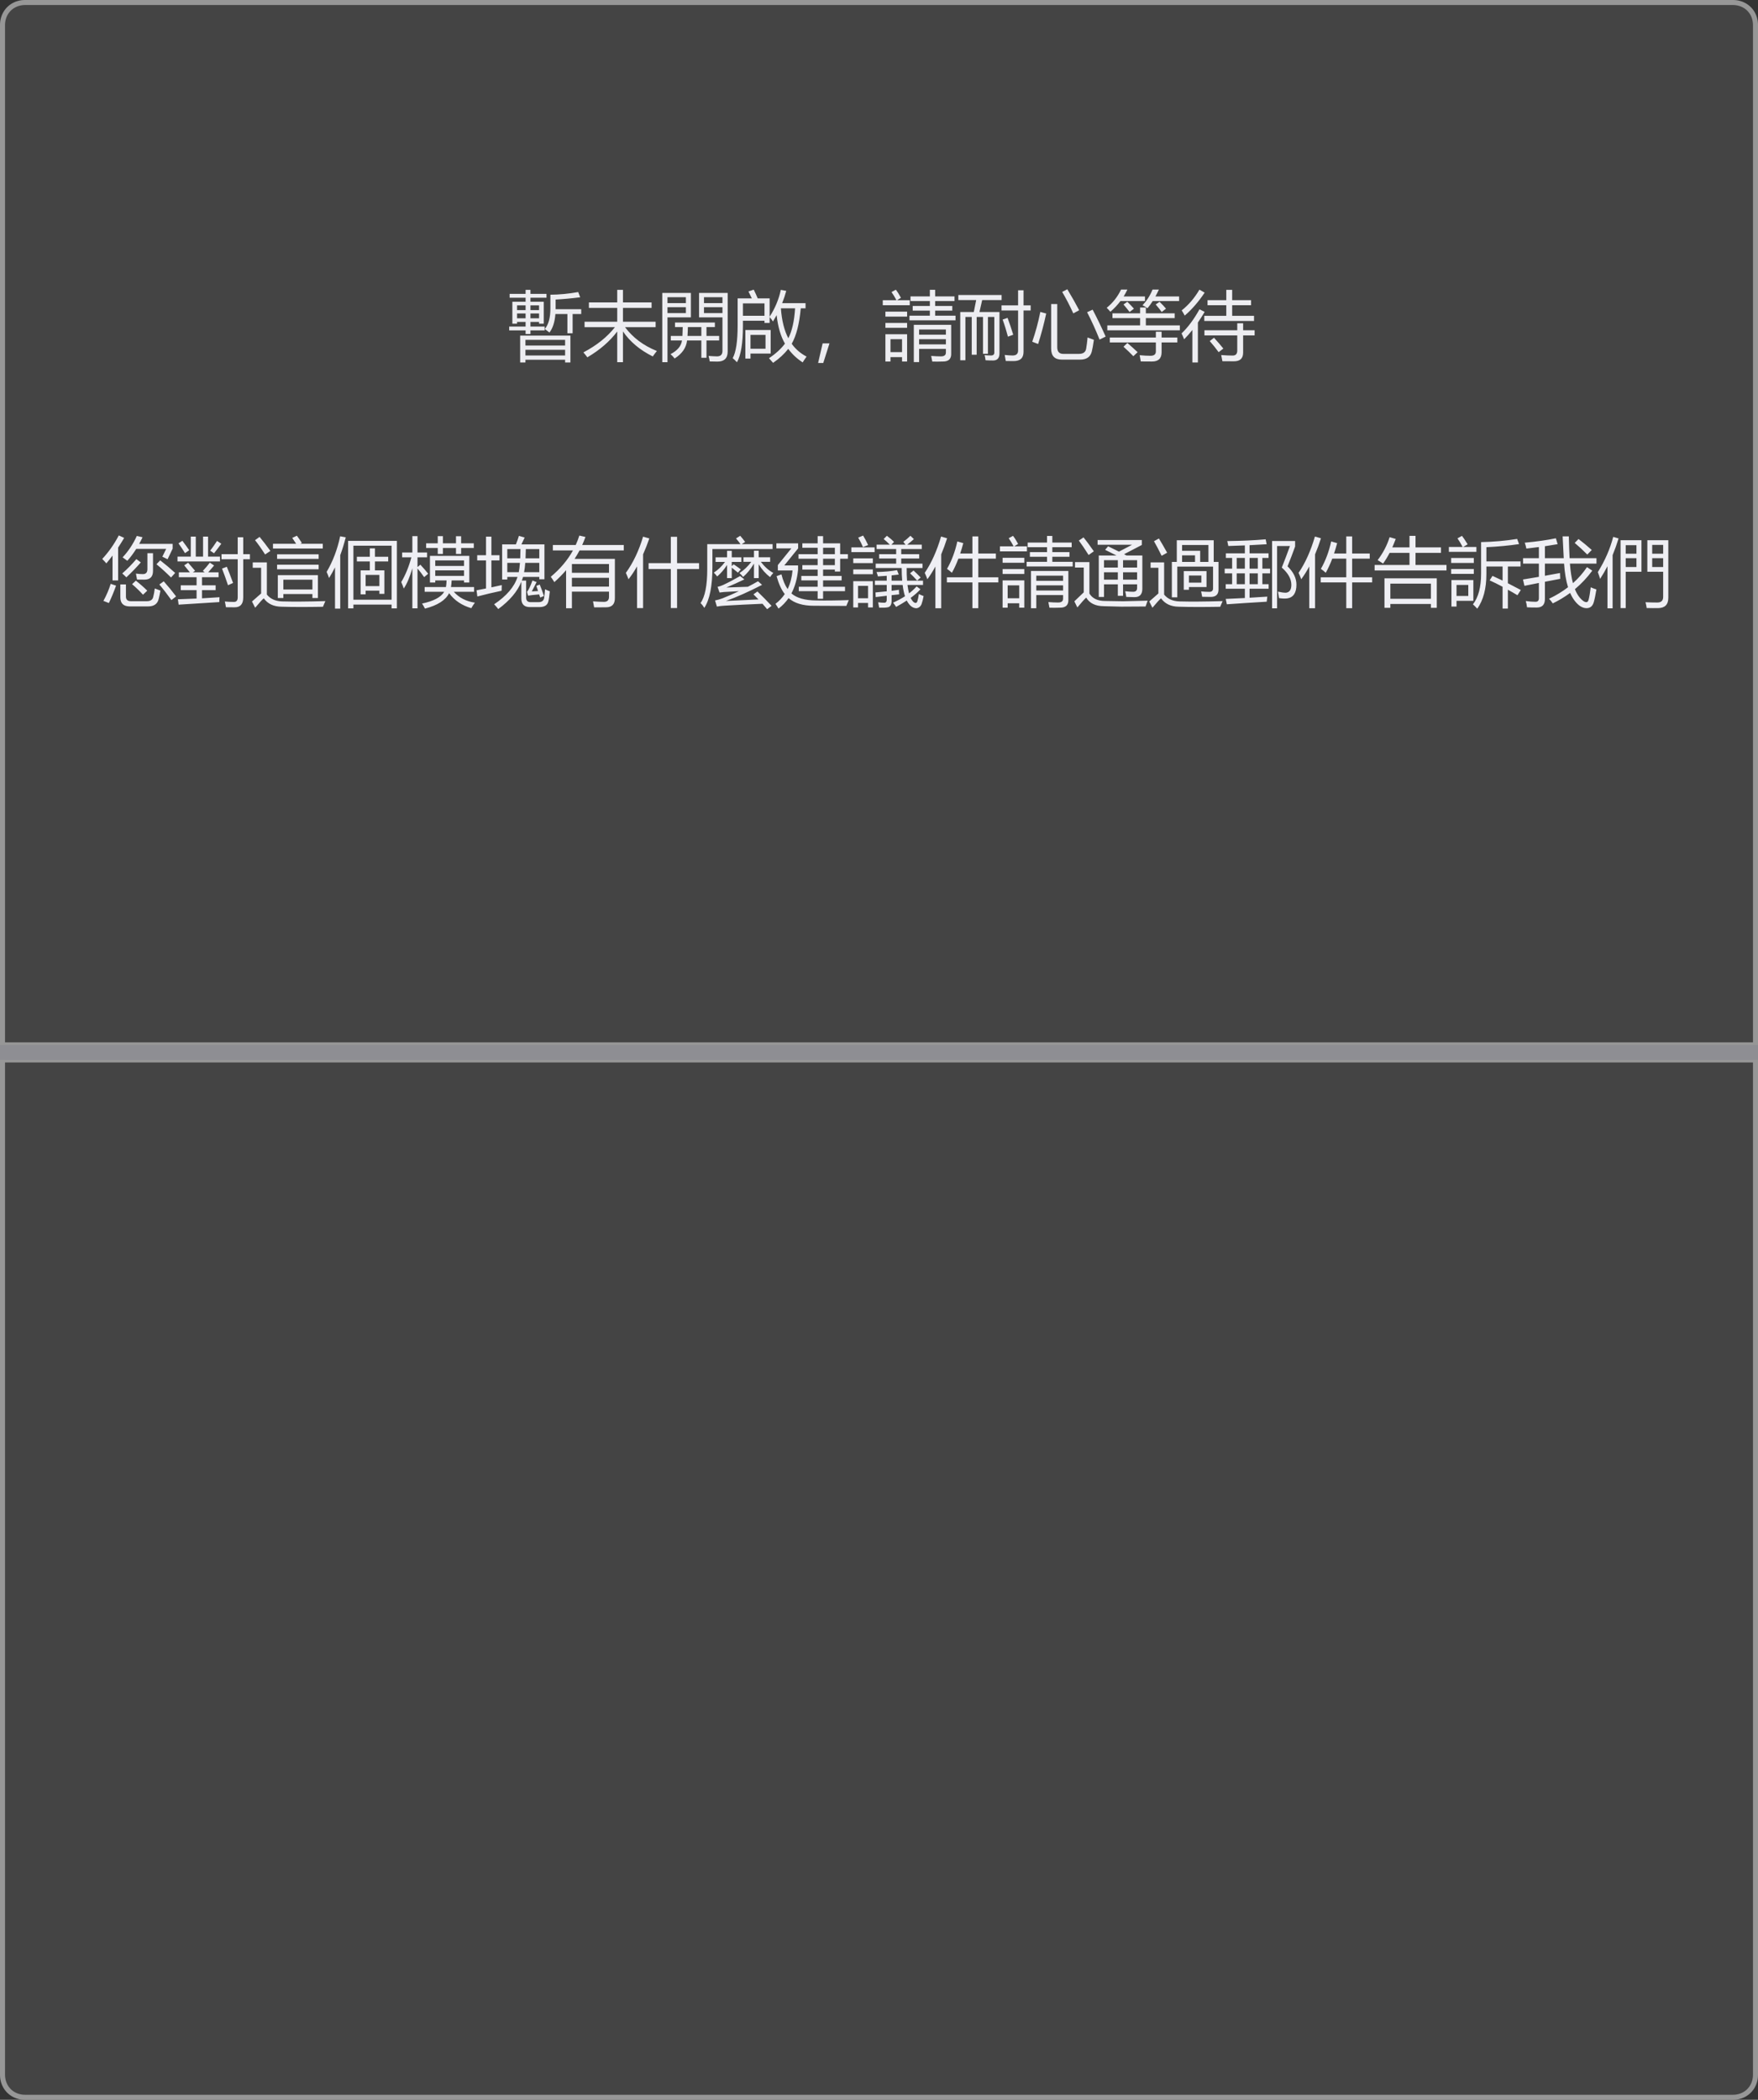 <?xml version="1.0" encoding="utf-8"?>
<svg width="350px" height="418px" viewBox="0 0 350 418" version="1.1" xmlns:xlink="http://www.w3.org/1999/xlink" xmlns="http://www.w3.org/2000/svg">
  <rect x="0" y="0" width="350" height="418" fill="#333333" stroke="none"/>
  <desc>Created with Lunacy</desc>
  <defs>
    <path d="M5 0L345 0Q345.128 0 345.255 0.006Q345.383 0.012 345.509 0.023Q345.635 0.035 345.759 0.052Q345.884 0.07 346.007 0.093Q346.13 0.116 346.251 0.145Q346.373 0.174 346.492 0.209Q346.611 0.243 346.728 0.283Q346.844 0.323 346.958 0.369Q347.072 0.415 347.184 0.466Q347.295 0.517 347.403 0.573Q347.511 0.629 347.616 0.691Q347.721 0.753 347.822 0.819Q347.924 0.886 348.022 0.957Q348.119 1.029 348.213 1.105Q348.307 1.181 348.396 1.262Q348.486 1.343 348.571 1.429Q348.657 1.514 348.738 1.604Q348.819 1.693 348.895 1.787Q348.971 1.881 349.043 1.978Q349.114 2.076 349.181 2.178Q349.247 2.279 349.309 2.384Q349.371 2.489 349.427 2.597Q349.483 2.705 349.534 2.816Q349.585 2.928 349.631 3.042Q349.677 3.156 349.717 3.272Q349.757 3.389 349.791 3.508Q349.826 3.627 349.855 3.749Q349.884 3.87 349.907 3.993Q349.93 4.116 349.948 4.241Q349.965 4.365 349.977 4.491Q349.988 4.618 349.994 4.745Q350 4.872 350 5L350 413Q350 413.128 349.994 413.255Q349.988 413.383 349.977 413.509Q349.965 413.635 349.948 413.759Q349.93 413.884 349.907 414.007Q349.884 414.13 349.855 414.252Q349.826 414.373 349.791 414.492Q349.757 414.611 349.717 414.728Q349.677 414.844 349.631 414.958Q349.585 415.073 349.534 415.184Q349.483 415.295 349.427 415.403Q349.371 415.511 349.309 415.616Q349.247 415.721 349.181 415.823Q349.114 415.924 349.043 416.022Q348.971 416.119 348.895 416.213Q348.819 416.307 348.738 416.396Q348.657 416.486 348.571 416.571Q348.486 416.657 348.396 416.738Q348.307 416.819 348.213 416.895Q348.119 416.971 348.022 417.043Q347.924 417.114 347.822 417.181Q347.721 417.248 347.616 417.309Q347.511 417.371 347.403 417.427Q347.295 417.483 347.184 417.534Q347.072 417.585 346.958 417.631Q346.844 417.677 346.728 417.717Q346.611 417.757 346.492 417.791Q346.373 417.826 346.251 417.855Q346.13 417.884 346.007 417.907Q345.884 417.93 345.759 417.948Q345.635 417.965 345.509 417.977Q345.383 417.988 345.255 417.994Q345.128 418 345 418L5 418Q4.872 418 4.745 417.994Q4.618 417.988 4.491 417.977Q4.365 417.965 4.241 417.948Q4.116 417.93 3.993 417.907Q3.87 417.884 3.749 417.855Q3.627 417.826 3.508 417.791Q3.389 417.757 3.272 417.717Q3.156 417.677 3.042 417.631Q2.928 417.585 2.816 417.534Q2.705 417.483 2.597 417.427Q2.489 417.371 2.384 417.309Q2.279 417.247 2.178 417.181Q2.076 417.114 1.978 417.043Q1.881 416.971 1.787 416.895Q1.693 416.819 1.604 416.738Q1.514 416.657 1.429 416.571Q1.343 416.486 1.262 416.396Q1.181 416.307 1.105 416.213Q1.029 416.119 0.957 416.022Q0.886 415.924 0.819 415.823Q0.753 415.721 0.691 415.616Q0.629 415.511 0.573 415.403Q0.517 415.295 0.466 415.184Q0.415 415.073 0.369 414.958Q0.323 414.844 0.283 414.728Q0.243 414.611 0.209 414.492Q0.174 414.373 0.145 414.252Q0.116 414.13 0.093 414.007Q0.07 413.884 0.052 413.759Q0.035 413.635 0.023 413.509Q0.012 413.383 0.006 413.255Q0 413.128 0 413L0 5Q0 4.872 0.006 4.745Q0.012 4.618 0.023 4.491Q0.035 4.365 0.052 4.241Q0.07 4.116 0.093 3.993Q0.116 3.87 0.145 3.749Q0.174 3.627 0.209 3.508Q0.243 3.389 0.283 3.272Q0.323 3.156 0.369 3.042Q0.415 2.928 0.466 2.816Q0.517 2.705 0.573 2.597Q0.629 2.489 0.691 2.384Q0.753 2.279 0.819 2.178Q0.886 2.076 0.957 1.978Q1.029 1.881 1.105 1.787Q1.181 1.693 1.262 1.604Q1.343 1.514 1.429 1.429Q1.514 1.343 1.604 1.262Q1.693 1.181 1.787 1.105Q1.881 1.029 1.978 0.957Q2.076 0.886 2.178 0.819Q2.279 0.753 2.384 0.691Q2.489 0.629 2.597 0.573Q2.705 0.517 2.816 0.466Q2.928 0.415 3.042 0.369Q3.156 0.323 3.272 0.283Q3.389 0.243 3.508 0.209Q3.627 0.174 3.749 0.145Q3.87 0.116 3.993 0.093Q4.116 0.07 4.241 0.052Q4.365 0.035 4.491 0.023Q4.618 0.012 4.745 0.006Q4.872 0 5 0Z" transform="matrix(-1 0 0 1 350 0)" id="path_1" />
    <clipPath id="clip_1">
      <use xlink:href="#path_1" />
    </clipPath>
  </defs>
  <g id="Group">
    <g id="Group">
      <g id="暫未開啟，請耐心等待" fill="#EFEFF4" transform="translate(101.068 55)">
        <path d="M113.785 6.757Q112.818 4.897 111.426 2.582L110.401 3.11Q111.587 5.116 112.613 7.387Q113.096 7.109 113.785 6.757ZM122.123 2.641L123.383 2.641Q123.046 3.359 122.636 4.018L126.884 4.018L126.884 4.926L122.006 4.926Q121.142 6.083 119.999 7.065Q119.706 6.713 119.267 6.274Q121.098 4.794 122.123 2.641ZM128.393 2.641L129.652 2.641Q129.323 3.366 128.964 4.018L133.681 4.018L133.681 4.926L128.429 4.926Q127.931 5.71 127.382 6.362Q126.767 5.922 126.4 5.776Q127.675 4.399 128.393 2.641ZM48.614 4.399L45.787 4.399L45.787 9.789Q45.787 14.506 44.806 16.293Q45.201 16.63 45.655 17.113Q46.842 15.019 46.842 9.877L46.842 8.852L51.134 8.852L51.134 9.291L52.159 9.291L52.159 8.119Q52.584 8.603 52.818 8.998Q53.199 8.368 53.551 7.739Q53.931 11.196 55.206 13.408Q54.019 14.989 52.027 16.308Q52.481 16.806 52.848 17.231Q54.679 15.971 55.865 14.447Q57.022 16.029 58.736 17.143Q59.044 16.63 59.513 15.986Q57.711 15.048 56.554 13.437Q57.945 10.976 58.355 6.376L59.307 6.376L59.307 5.351L54.649 5.351Q55.133 4.15 55.47 2.905L54.386 2.699Q53.785 5.527 52.159 8.046L52.159 4.399L49.786 4.399Q49.434 3.549 48.995 2.656L47.94 3.022Q48.292 3.71 48.614 4.399ZM137.727 2.656Q136.262 5.16 134.197 6.786Q134.534 7.314 134.798 7.826Q136.907 6.025 138.767 3.256L137.727 2.656ZM74.681 5.761L80.057 5.761L80.057 4.765L77.523 4.765L78.299 4.281Q77.786 3.315 77.288 2.67L76.424 3.139Q76.907 3.827 77.405 4.765L74.681 4.765L74.681 5.761ZM84.056 7.841L79.998 7.841L79.998 8.764L89.168 8.764L89.168 7.841L85.111 7.841L85.111 6.83L88.524 6.83L88.524 5.907L85.111 5.907L85.111 4.926L88.963 4.926L88.963 4.003L85.111 4.003L85.111 2.685L84.056 2.685L84.056 4.003L80.203 4.003L80.203 4.926L84.056 4.926L84.056 5.907L80.643 5.907L80.643 6.83L84.056 6.83L84.056 7.841ZM3.574 10.771L3.574 11.489L4.541 11.489L4.541 10.771L7.368 10.771L7.368 10.009L4.541 10.009L4.541 9.086L6.255 9.086L6.255 9.438L7.192 9.438L7.192 5.073L4.541 5.073L4.541 4.267L7.734 4.267L7.734 3.505L4.541 3.505L4.541 2.699L3.574 2.699L3.574 3.505L0.396 3.505L0.396 4.267L3.574 4.267L3.574 5.073L0.938 5.073L0.938 9.438L1.875 9.438L1.875 9.086L3.574 9.086L3.574 10.009L0.308 10.009L0.308 10.771L3.574 10.771ZM28.89 15.956Q29.3 15.37 29.711 14.872Q25.726 13.276 23.368 10.126L29.462 10.126L29.462 9.042L22.958 9.042L22.958 6.288L28.656 6.288L28.656 5.204L22.958 5.204L22.958 2.699L21.815 2.699L21.815 5.204L16.175 5.204L16.175 6.288L21.815 6.288L21.815 9.042L15.311 9.042L15.311 10.126L21.361 10.126Q19.054 13.063 15.077 15.151Q15.589 15.737 15.868 16.132Q19.588 13.942 21.815 10.991L21.815 17.099L22.958 17.099L22.958 10.976Q25.03 14.03 28.89 15.956ZM143.074 7.87L138.694 7.87L138.694 8.896L148.596 8.896L148.596 7.87L144.246 7.87L144.246 5.761L148.01 5.761L148.01 4.75L144.246 4.75L144.246 2.699L143.074 2.699L143.074 4.75L139.339 4.75L139.339 5.761L143.074 5.761L143.074 7.87ZM98.327 5.79L101.623 5.79L101.623 2.787L102.707 2.787L102.707 5.79L104.128 5.79L104.128 6.801L102.707 6.801L102.707 15.048Q102.707 16.879 100.744 16.879Q100.217 16.879 99.177 16.864Q99.103 16.352 98.957 15.663Q99.982 15.766 100.524 15.766Q101.623 15.766 101.623 14.784L101.623 6.801L98.327 6.801L98.327 5.79ZM14.048 3.139Q11.162 3.652 8.511 3.666L8.511 6.376Q8.511 9.174 7.397 10.492Q7.969 10.903 8.32 11.196Q9.316 9.921 9.507 7.519L11.895 7.519L11.895 11.342L12.935 11.342L12.935 7.519L14.648 7.519L14.648 6.552L9.551 6.552L9.551 4.633Q11.938 4.501 14.443 4.179L14.048 3.139ZM30.784 3.315L36.482 3.315L36.482 8.178L31.823 8.178L31.823 17.099L30.784 17.099L30.784 3.315ZM38.108 3.315L43.806 3.315L43.806 14.975Q43.806 16.982 41.77 16.982Q41.36 16.982 40.232 16.952Q40.144 16.396 39.997 15.854Q40.935 15.927 41.682 15.942Q42.766 15.942 42.766 14.858L42.766 8.178L38.108 8.178L38.108 3.315ZM96.891 8.09L95.617 8.09L95.617 15.429L94.636 15.429L94.636 8.09L93.376 8.09L93.376 15.619L92.394 15.619L92.394 8.09L91.135 8.09L91.135 16.718L90.109 16.718L90.109 7.109L92.805 7.109L93.281 4.736L89.728 4.736L89.728 3.725L98.342 3.725L98.342 4.736L94.474 4.736L93.932 7.109L97.917 7.109L97.917 15.341Q97.917 16.762 96.642 16.762Q95.925 16.762 95.148 16.718Q95.075 16.147 94.958 15.693Q95.588 15.766 96.232 15.766Q96.891 15.766 96.891 15.18L96.891 8.09ZM35.486 4.164L31.823 4.164L31.823 5.336L35.486 5.336L35.486 4.164ZM39.089 4.164L39.089 5.336L42.766 5.336L42.766 4.164L39.089 4.164ZM123.822 7.109Q123.266 6.376 122.607 5.614L123.368 5.073Q124.071 5.746 124.687 6.449L123.822 7.109ZM130.209 7.109Q129.931 6.669 129.023 5.614L129.784 5.073Q130.575 5.834 131.073 6.449L130.209 7.109ZM46.842 5.395L51.134 5.395L51.134 7.856L46.842 7.856L46.842 5.395ZM109.419 5.527L108.204 5.527L108.204 14.389Q108.204 16.586 110.313 16.586L113.99 16.586Q115.909 16.586 116.304 14.946Q116.495 14.184 116.714 12.646Q116.07 12.426 115.455 12.177Q115.337 13.466 115.176 14.389Q115.015 15.444 113.755 15.444L110.606 15.444Q109.419 15.444 109.419 14.111L109.419 5.527ZM3.574 6.728L1.875 6.728L1.875 5.79L3.574 5.79L3.574 6.728ZM4.541 5.79L6.255 5.79L6.255 6.728L4.541 6.728L4.541 5.79ZM35.486 7.328L35.486 6.156L31.823 6.156L31.823 7.328L35.486 7.328ZM39.089 7.328L42.766 7.328L42.766 6.156L39.089 6.156L39.089 7.328ZM119.384 9.775L125.917 9.775L125.917 8.324L120.409 8.324L120.409 7.372L125.917 7.372L125.917 6.215L127.06 6.215L127.06 7.372L132.802 7.372L132.802 8.324L127.06 8.324L127.06 9.775L133.827 9.775L133.827 10.756L119.384 10.756L119.384 9.775ZM54.4 6.376L57.227 6.376Q56.993 10.155 55.88 12.338Q54.664 10.024 54.4 6.376ZM137.742 6.567Q136.072 9.57 134.168 11.371Q134.461 11.972 134.68 12.543Q135.508 11.716 136.321 10.69L136.321 17.157L137.42 17.157L137.42 9.203Q138.093 8.222 138.767 7.094L137.742 6.567ZM119.058 12.001Q117.71 8.998 116.465 6.64L115.367 7.153Q116.714 9.76 117.842 12.602L119.058 12.001ZM75.208 8.031L79.529 8.031L79.529 7.035L75.208 7.035L75.208 8.031ZM107.222 7.416L106.05 7.094Q105.406 10.273 104.439 13.027L105.611 13.481Q106.548 10.536 107.222 7.416ZM3.574 8.368L1.875 8.368L1.875 7.402L3.574 7.402L3.574 8.368ZM6.255 8.368L4.541 8.368L4.541 7.402L6.255 7.402L6.255 8.368ZM99.528 8.281Q100.158 9.98 100.656 11.635L99.601 12.016Q99.147 10.273 98.547 8.617L99.528 8.281ZM32.483 11.869L34.797 11.869Q34.841 11.137 34.856 10.112L33.318 10.112L33.318 9.203L41.257 9.203L41.257 10.112L39.587 10.112L39.587 11.869L42.107 11.869L42.107 12.778L39.587 12.778L39.587 16.22L38.562 16.22L38.562 12.778L35.72 12.778Q35.486 14.931 33.244 16.366Q32.878 15.883 32.424 15.502Q34.489 14.433 34.709 12.778L32.483 12.778L32.483 11.869ZM75.208 10.258L79.529 10.258L79.529 9.291L75.208 9.291L75.208 10.258ZM145.257 10.742L138.723 10.742L138.723 11.767L145.257 11.767L145.257 14.784Q145.257 15.78 144.348 15.78Q143.338 15.78 142.063 15.678Q142.21 16.381 142.298 16.908Q143.748 16.923 144.597 16.923Q146.428 16.923 146.428 15.195L146.428 11.767L148.714 11.767L148.714 10.742L146.428 10.742L146.428 9.35L145.257 9.35L145.257 10.742ZM80.862 17.084L81.917 17.084L81.917 14.462L87.249 14.462L87.249 15.18Q87.249 15.469 87.109 15.649Q86.872 15.951 86.239 15.942Q85.418 15.942 84.32 15.854Q84.466 16.513 84.539 16.982Q85.858 16.996 86.619 16.967Q87.54 16.982 87.958 16.532Q88.346 16.114 88.304 15.297L88.304 9.657L80.862 9.657L80.862 17.084ZM35.808 11.869L38.562 11.869L38.562 10.112L35.881 10.112Q35.867 10.991 35.808 11.869ZM81.917 10.595L87.249 10.595L87.249 11.62L81.917 11.62L81.917 10.595ZM52.364 10.697L47.325 10.697L47.325 16.381L48.35 16.381L48.35 15.385L52.364 15.385L52.364 10.697ZM119.882 12.192L129.052 12.192L129.052 11.034L130.194 11.034L130.194 12.192L133.329 12.192L133.329 13.173L130.194 13.173L130.194 15.121Q130.194 16.967 128.29 16.967Q127.177 16.967 126.049 16.952Q125.976 16.425 125.829 15.707Q127.001 15.825 127.982 15.825Q129.052 15.825 129.052 14.96L129.052 13.173L119.882 13.173L119.882 12.192ZM75.208 11.533L75.208 16.967L76.219 16.967L76.219 16.088L78.519 16.088L78.519 16.967L79.529 16.967L79.529 11.533L75.208 11.533ZM51.339 11.664L51.339 14.418L48.35 14.418L48.35 11.664L51.339 11.664ZM12.495 11.811L2.49 11.811L2.49 17.157L3.545 17.157L3.545 16.616L11.44 16.616L11.44 17.157L12.495 17.157L12.495 11.811ZM140.628 12.236L139.778 12.895Q140.73 13.979 141.551 15.107L142.488 14.389Q141.682 13.378 140.628 12.236ZM76.219 12.529L78.519 12.529L78.519 15.092L76.219 15.092L76.219 12.529ZM87.249 13.554L81.917 13.554L81.917 12.529L87.249 12.529L87.249 13.554ZM3.545 12.66L11.44 12.66L11.44 13.788L3.545 13.788L3.545 12.66ZM122.607 14.023L123.383 13.276Q124.379 14.125 125.419 15.107L124.569 15.912Q123.778 15.077 122.607 14.023ZM64.072 13.356L62.834 17.26L61.809 17.26L62.709 13.356L64.072 13.356ZM11.44 15.766L3.545 15.766L3.545 14.638L11.44 14.638L11.44 15.766Z" />
      </g>
      <g id="矩形">
        <use stroke="none" fill="#D8D8D8" fill-opacity="0.102" xlink:href="#path_1" />
        <g clip-path="url(#clip_1)">
          <use xlink:href="#path_1" fill="none" stroke="#979797" stroke-width="2" />
        </g>
      </g>
      <g id="您對這個模塊有什麼建議件請通過郵件告訴我們" fill="#EFEFF4" transform="translate(20.193 104)">
        <path d="M3.457 2.582L4.526 3.08Q3.933 4.084 3.325 5.007L3.325 11.547L2.212 11.547L2.212 6.596Q1.604 7.409 0.981 8.149Q0.63 7.739 0.161 7.27Q2.095 5.19 3.457 2.582ZM92.511 17.084L93.669 17.084L93.669 13.774L101.052 13.774L101.052 14.814Q101.052 15.81 100.041 15.81Q99.221 15.81 97.873 15.707Q98.019 16.41 98.093 16.908Q99.675 16.908 100.451 16.894Q102.223 16.894 102.223 15.077L102.223 7.255L94.196 7.255Q94.738 6.435 95.192 5.571L103.996 5.571L103.996 4.487L95.719 4.487Q96.071 3.703 96.364 2.89L95.148 2.612Q94.848 3.571 94.43 4.487L89.875 4.487L89.875 5.571L93.881 5.571Q92.292 8.449 89.465 10.815Q89.86 11.371 90.168 11.884Q91.45 10.742 92.511 9.504L92.511 17.084ZM151.647 2.612L150.665 3.022Q151.237 3.989 151.618 4.911L152.643 4.501Q152.16 3.476 151.647 2.612ZM38.767 4.252L34.153 4.252L34.153 5.19L44.07 5.19L44.07 4.252L39.572 4.252L39.909 4.091Q39.353 3.227 38.913 2.641L37.99 3.08Q38.371 3.622 38.767 4.252ZM127.177 2.656L126.342 3.183Q126.928 3.871 127.235 4.325L120.614 4.325L120.614 9.291Q120.614 14.169 119.281 16.044Q119.735 16.498 120.028 17.011Q121.64 14.55 121.64 8.881L121.64 5.292L133.622 5.292L133.622 4.325L127.47 4.325L128.158 3.886Q127.763 3.329 127.177 2.656ZM159.982 14.697Q158.912 15.385 157.609 15.971Q158.063 16.557 158.209 16.821Q159.381 16.176 160.333 15.546Q160.509 15.898 160.729 16.176Q161.373 17.055 162.252 17.084Q162.97 16.996 163.278 16.264Q163.527 15.575 163.688 14.653Q163.058 14.433 162.75 14.242Q162.619 15.121 162.428 15.737Q162.336 15.96 162.186 16.011Q161.953 16.09 161.578 15.751Q161.315 15.458 161.11 15.019Q162.296 14.155 163.058 13.305L162.296 12.734Q161.622 13.481 160.787 14.125Q160.597 13.393 160.48 12.441L163.571 12.441L163.571 11.591L160.392 11.591Q160.304 10.463 160.319 9.072L163.468 9.072L163.468 8.207L159.235 8.207L159.235 7.182L162.809 7.182L162.809 6.318L159.235 6.318L159.235 5.292L163.322 5.292L163.322 4.428L160.421 4.428Q161.227 3.798 161.754 3.315L161.066 2.656Q160.333 3.359 159.645 3.871L160.099 4.428L157.272 4.428L157.799 3.886Q157.243 3.3 156.378 2.656L155.734 3.3Q156.349 3.798 156.964 4.428L154.327 4.428L154.327 5.292L158.224 5.292L158.224 6.318L154.84 6.318L154.84 7.182L158.224 7.182L158.224 8.207L154.152 8.207L154.152 9.072L159.323 9.072Q159.323 10.448 159.425 11.591L157.316 11.591L157.316 10.536Q158.034 10.463 158.737 10.375L158.4 9.496Q156.701 9.819 154.313 9.877Q154.474 10.287 154.591 10.742Q155.485 10.683 156.349 10.624L156.349 11.591L153.991 11.591L153.991 12.441L156.349 12.441L156.349 13.715Q155.294 13.832 154.108 13.935L154.152 14.858Q155.075 14.741 156.349 14.594L156.349 15.326Q156.349 15.759 156.143 15.908Q156.029 15.991 155.851 15.986Q155.338 15.986 154.635 15.898Q154.767 16.484 154.84 16.967Q155.953 17.011 156.452 16.908Q157.316 16.821 157.316 15.59L157.316 14.477Q158.019 14.404 158.825 14.316Q158.766 13.803 158.781 13.408Q158.077 13.51 157.316 13.613L157.316 12.441L159.513 12.441Q159.674 13.744 159.982 14.697ZM79.778 4.369L82.518 4.369Q82.884 3.476 83.118 2.67L84.261 3.007Q83.953 3.696 83.616 4.369L88.201 4.369L88.201 11.313L87.176 11.313L87.176 10.844L83.939 10.844Q83.822 11.269 83.69 11.576L84.554 11.576L84.554 14.946Q84.554 15.868 85.433 15.868L87.029 15.868Q87.996 15.868 88.143 15.033Q88.26 14.111 88.319 13.305Q88.758 13.525 89.271 13.715Q89.124 15.18 88.963 15.766Q88.699 16.85 87.176 16.85L85.301 16.85Q83.602 16.85 83.602 15.136L83.602 11.796Q82.445 14.711 79.002 17.245Q78.621 16.733 78.182 16.293Q81.903 13.803 82.84 10.844L80.804 10.844L80.804 11.357L79.778 11.357L79.778 4.369ZM178.885 5.761L184.261 5.761L184.261 4.765L181.727 4.765L182.504 4.281Q181.991 3.315 181.493 2.67L180.629 3.139Q181.112 3.827 181.61 4.765L178.885 4.765L178.885 5.761ZM253.478 8.471L260.422 8.471L260.422 6.054L256.467 6.054Q255.859 7.219 255.163 8.193Q254.68 7.856 254.079 7.504Q255.69 5.395 256.467 2.934L257.682 3.285Q257.353 4.164 256.994 4.97L260.422 4.97L260.422 2.67L261.623 2.67L261.623 4.97L266.691 4.97L266.691 6.054L261.623 6.054L261.623 8.471L267.79 8.471L267.79 9.555L253.478 9.555L253.478 8.471ZM268.262 4.882L268.262 5.849L273.741 5.849L273.741 4.882L271.119 4.882L271.998 4.355Q271.163 3.007 270.87 2.67L269.976 3.168Q270.401 3.754 271.001 4.882L268.262 4.882ZM4.219 6.948Q5.947 5.102 7.046 2.685L8.188 2.948Q7.866 3.637 7.515 4.267L14.18 4.267L14.18 5.219L13.169 7.328Q12.627 7.05 12.129 6.816L12.891 5.263L6.929 5.263Q6.108 6.581 5.156 7.636Q4.746 7.328 4.219 6.948ZM188.26 7.841L184.203 7.841L184.203 8.764L193.373 8.764L193.373 7.841L189.315 7.841L189.315 6.83L192.728 6.83L192.728 5.907L189.315 5.907L189.315 4.926L193.168 4.926L193.168 4.003L189.315 4.003L189.315 2.685L188.26 2.685L188.26 4.003L184.408 4.003L184.408 4.926L188.26 4.926L188.26 5.907L184.847 5.907L184.847 6.83L188.26 6.83L188.26 7.841ZM61.706 6.948Q60.959 9.745 59.692 11.869Q59.985 12.529 60.19 13.158Q61.12 11.803 61.904 9.123L61.904 17.099L62.929 17.099L62.929 9.167Q63.574 9.914 64.248 10.888L65.053 10.214Q64.335 9.306 63.501 8.412L62.929 8.881L62.929 6.948L64.834 6.948L64.834 5.981L62.929 5.981L62.929 2.729L61.904 2.729L61.904 5.981L59.868 5.981L59.868 6.948L61.706 6.948ZM71.616 2.743L70.59 2.743L70.59 4.15L67.983 4.15L67.983 2.729L66.958 2.729L66.958 4.15L64.643 4.15L64.643 5.087L66.958 5.087L66.958 6.274L67.983 6.274L67.983 5.087L70.59 5.087L70.59 6.274L71.616 6.274L71.616 5.087L74.135 5.087L74.135 4.15L71.616 4.15L71.616 2.743ZM138.841 12.807L142.591 12.807L142.591 11.533L139.339 11.533L139.339 10.654L142.591 10.654L142.591 9.379L139.544 9.379L139.544 8.5L142.591 8.5L142.591 7.226L138.782 7.226L138.782 6.318L142.591 6.318L142.591 5.043L139.544 5.043L139.544 4.164L142.591 4.164L142.591 2.729L143.675 2.729L143.675 4.164L147.073 4.164L147.073 6.318L148.611 6.318L148.611 7.226L147.073 7.226L147.073 9.775L146.018 9.775L146.018 9.379L143.675 9.379L143.675 10.654L147.366 10.654L147.366 11.533L143.675 11.533L143.675 12.807L148.04 12.807L148.04 13.686L143.675 13.686L143.675 15.195L142.591 15.195L142.591 13.686L138.841 13.686L138.841 12.807ZM44.835 9.848Q46.695 6.698 47.53 2.758L48.644 2.963Q48.16 4.853 47.545 6.523L47.545 17.157L46.505 17.157L46.505 8.94Q45.948 10.068 45.318 11.064Q45.113 10.463 44.835 9.848ZM288.202 15.195Q290.297 14.198 291.989 12.895Q291.381 10.954 291.198 8.193L287.382 8.193L287.382 10.617Q288.832 10.361 290.385 10.068Q290.414 10.727 290.429 11.225Q288.891 11.518 287.382 11.811L287.382 15.253Q287.382 16.923 285.785 16.938Q284.804 16.952 283.822 16.894Q283.749 16.235 283.573 15.649Q284.643 15.795 285.492 15.795Q285.823 15.802 285.994 15.641Q286.181 15.466 286.181 15.092L286.181 12.045Q284.731 12.331 283.31 12.617L283.017 11.357Q284.533 11.115 286.181 10.829L286.181 8.193L283.031 8.193L283.031 7.109L286.181 7.109L286.181 4.897Q285.024 5.051 283.691 5.204Q283.588 4.648 283.368 4.032Q286.972 3.696 289.565 3.154L289.916 4.325Q288.81 4.523 287.382 4.736L287.382 7.109L291.132 7.109Q291.029 5.314 290.912 2.773L292.143 2.773Q292.194 5.116 292.296 7.109L297.65 7.109L297.65 8.193L292.362 8.193Q292.531 10.456 292.963 12.089Q294.582 10.654 295.761 8.896L296.816 9.599Q295.285 11.672 293.358 13.283Q293.769 14.323 294.34 14.989Q295.087 15.868 295.644 15.868Q295.951 15.868 296.083 15.385Q296.288 14.623 296.508 12.909Q297.123 13.188 297.636 13.334Q297.372 14.975 297.108 15.883Q296.772 17.055 295.673 17.07Q294.413 17.055 293.285 15.561Q292.787 14.909 292.406 14.03Q290.802 15.217 288.949 16.117Q288.568 15.546 288.202 15.195ZM168.32 10.917L173.403 10.917L173.403 7.211L170.613 7.211Q170.02 8.786 169.316 10.024Q168.892 9.614 168.35 9.247Q169.741 6.801 170.4 3.783L171.587 4.12Q171.301 5.212 170.972 6.186L173.403 6.186L173.403 2.787L174.575 2.787L174.575 6.186L178.076 6.186L178.076 7.211L174.575 7.211L174.575 10.917L178.56 10.917L178.56 11.943L174.575 11.943L174.575 17.07L173.403 17.07L173.403 11.943L168.32 11.943L168.32 10.917ZM247.835 10.917L242.752 10.917L242.752 11.943L247.835 11.943L247.835 17.07L249.007 17.07L249.007 11.943L252.991 11.943L252.991 10.917L249.007 10.917L249.007 7.211L252.508 7.211L252.508 6.186L249.007 6.186L249.007 2.787L247.835 2.787L247.835 6.186L245.404 6.186Q245.733 5.212 246.019 4.12L244.832 3.783Q244.173 6.801 242.781 9.247Q243.323 9.614 243.748 10.024Q244.451 8.786 245.045 7.211L247.835 7.211L247.835 10.917ZM163.911 10.038Q165.933 7.05 167.163 2.802L168.364 3.154Q167.822 4.86 167.192 6.354L167.192 17.084L166.035 17.084L166.035 8.771Q165.288 10.155 164.438 11.313Q164.219 10.683 163.911 10.038ZM241.595 2.802Q240.364 7.05 238.343 10.038Q238.651 10.683 238.87 11.313Q239.72 10.155 240.467 8.771L240.467 17.084L241.624 17.084L241.624 6.354Q242.254 4.86 242.796 3.154L241.595 2.802ZM20.233 2.817L21.229 2.817L21.229 6.801L23.602 6.801L23.602 7.768L15.15 7.768L15.15 6.801L17.787 6.801L17.787 2.817L18.783 2.817L18.783 6.801L20.233 6.801L20.233 2.817ZM74.681 13.51Q75.574 13.349 76.57 13.144L76.57 7.563L74.813 7.563L74.813 6.523L76.57 6.523L76.57 2.831L77.64 2.831L77.64 6.523L79.251 6.523L79.251 7.563L77.64 7.563L77.64 12.924Q78.621 12.719 79.705 12.47Q79.676 13.071 79.676 13.598Q77.171 14.125 74.842 14.741L74.681 13.51ZM104.41 10.038Q106.592 7.021 107.837 2.831L109.082 3.183Q108.497 4.882 107.837 6.354L107.837 17.055L106.636 17.055L106.636 8.749Q105.831 10.17 104.937 11.313Q104.703 10.683 104.41 10.038ZM108.936 8.105L113.36 8.105L113.36 2.861L114.605 2.861L114.605 8.105L118.985 8.105L118.985 9.277L114.605 9.277L114.605 17.04L113.36 17.04L113.36 9.277L108.936 9.277L108.936 8.105ZM33.64 5.673Q32.483 4.076 31.487 2.875L30.578 3.534Q31.384 4.501 32.585 6.376L33.64 5.673ZM300.979 2.875Q300.056 6.449 297.918 9.892Q298.196 10.639 298.372 11.239Q299.148 10.038 299.837 8.72L299.837 17.099L300.862 17.099L300.862 6.508Q301.521 4.911 302.049 3.183L300.979 2.875ZM23.91 6.318L27.133 6.318L27.133 2.948L28.231 2.948L28.231 6.318L29.564 6.318L29.564 7.328L28.231 7.328L28.231 14.946Q28.231 16.894 26.532 16.894Q25.756 16.894 24.789 16.879Q24.701 16.308 24.569 15.737Q25.433 15.825 26.385 15.825Q27.133 15.825 27.133 14.916L27.133 7.328L23.91 7.328L23.91 6.318ZM195.53 2.978Q196.277 3.886 197.58 5.746L196.54 6.479Q195.354 4.618 194.592 3.608L195.53 2.978ZM212.174 6.025Q211.119 4.135 210.533 3.198L209.552 3.74Q210.226 4.897 211.075 6.64L212.174 6.025ZM281.856 3.285Q278.34 3.842 274.678 3.915L274.678 10.17Q274.678 14.228 273.052 16.308Q273.448 16.659 273.916 17.172Q275.733 14.609 275.733 10.273L275.733 8.779L278.956 8.779L278.956 11.576Q277.901 11.064 276.949 10.639L276.377 11.533Q277.535 12.045 278.956 12.807L278.956 17.143L280.01 17.143L280.01 13.393Q280.918 13.891 281.915 14.492L282.588 13.451Q281.226 12.719 280.01 12.104L280.01 8.779L282.53 8.779L282.53 7.753L275.733 7.753L275.733 4.926Q279.19 4.765 282.237 4.311L281.856 3.285ZM293.315 4.076L294.076 3.3Q295.365 4.281 296.713 5.483L295.819 6.391Q294.618 5.175 293.315 4.076ZM223.837 15.224Q225.756 15.136 227.646 15.048L227.646 13.202L223.837 13.202L223.837 12.294L225.112 12.294L225.112 10.141L223.632 10.141L223.632 9.203L225.112 9.203L225.112 7.065L223.867 7.065L223.867 6.156L227.646 6.156L227.646 4.574Q226.123 4.633 224.35 4.692Q224.277 4.252 224.145 3.71Q228.584 3.652 231.792 3.359L231.982 4.34Q230.503 4.443 228.584 4.531L228.584 6.156L232.363 6.156L232.363 7.065L231.132 7.065L231.132 9.203L232.67 9.203L232.67 10.141L231.132 10.141L231.132 12.294L232.378 12.294L232.378 13.202L228.584 13.202L228.584 14.989Q230.356 14.887 232.114 14.77Q232.041 15.268 231.997 15.78Q227.558 16.044 224.057 16.293L223.837 15.224ZM199.602 14.828L198.562 14.828L198.562 6.581L202.092 6.581Q200.993 6.017 199.822 5.453L200.422 4.75Q201.572 5.307 202.583 5.812L205.198 4.443L198.327 4.443L198.327 3.505L207.131 3.505L207.131 4.487L203.594 6.325Q203.85 6.457 204.092 6.581L207.234 6.581L207.234 13.202Q207.234 14.872 205.696 14.872Q204.934 14.872 204.04 14.828Q203.967 14.272 203.821 13.7Q204.743 13.803 205.403 13.803Q206.194 13.803 206.194 13.041L206.194 12.323L203.396 12.323L203.396 14.609L202.356 14.609L202.356 12.323L199.602 12.323L199.602 14.828ZM302.444 17.055L303.469 17.055L303.469 9.819L306.604 9.819L306.604 3.534L302.444 3.534L302.444 17.055ZM311.951 3.534L307.776 3.534L307.776 9.819L310.926 9.819L310.926 14.828Q310.926 15.942 309.754 15.942Q308.714 15.942 307.41 15.883Q307.556 16.41 307.644 17.04Q308.904 17.07 309.929 17.055Q311.951 17.026 311.951 15.004L311.951 3.534ZM213.111 14.902L214.195 14.902L214.195 8.793L221.314 8.793L221.314 13.114Q221.314 13.818 220.582 13.818Q219.762 13.818 218.941 13.73Q219.059 14.389 219.146 14.799Q219.923 14.828 220.846 14.828Q222.398 14.828 222.398 13.349L222.398 7.856L221.446 7.856L221.446 3.549L214.093 3.549L214.093 7.856L213.111 7.856L213.111 14.902ZM15.341 4.164L16.117 3.652Q16.82 4.574 17.479 5.527L16.644 6.113Q15.97 5.029 15.341 4.164ZM49.112 3.666L58.824 3.666L58.824 17.113L57.769 17.113L57.769 16.352L50.167 16.352L50.167 17.113L49.112 17.113L49.112 3.666ZM21.654 5.614Q22.313 4.765 23.016 3.681L23.866 4.238Q23.119 5.263 22.416 6.142L21.654 5.614ZM237.915 12.382Q237.915 14.828 236.098 15.121Q235.395 15.209 234.443 15.063Q234.384 14.535 234.238 13.774Q235.161 13.993 235.835 13.993Q236.904 13.862 236.904 12.411Q236.904 10.668 235 8.984Q235.835 6.889 236.626 4.692L234.062 4.692L234.062 17.099L233.066 17.099L233.066 3.696L237.651 3.696L237.651 4.794Q236.948 6.757 236.142 8.735Q237.915 10.448 237.915 12.382ZM135.384 10.331Q135.823 12.118 136.614 13.268Q137.398 11.657 137.595 9.555L134.666 9.555L134.666 8.486L137.361 5.16L134.373 5.16L134.373 4.164L138.709 4.164L138.709 5.16L135.955 8.559L138.694 8.559L138.694 9.423Q138.423 12.14 137.368 14.133Q138.965 15.517 142.327 15.531Q145.11 15.59 148.787 15.458Q148.538 16.059 148.303 16.616Q144.949 16.601 141.814 16.586Q138.548 16.586 136.804 15.063Q135.977 16.264 134.798 17.157Q134.563 16.733 134.197 16.205Q135.296 15.37 136.043 14.257Q135.061 13.012 134.417 10.697L135.384 10.331ZM308.743 6.23L308.743 4.472L310.926 4.472L310.926 6.23L308.743 6.23ZM215.147 4.487L220.392 4.487L220.392 7.856L218.751 7.856L218.751 5.644L215.147 5.644L215.147 4.487ZM303.469 4.531L305.608 4.531L305.608 6.23L303.469 6.23L303.469 4.531ZM57.769 4.633L50.167 4.633L50.167 15.385L57.769 15.385L57.769 4.633ZM153.932 5.907L153.932 4.97L149.303 4.97L149.303 5.907L153.932 5.907ZM146.018 5.043L143.675 5.043L143.675 6.318L146.018 6.318L146.018 5.043ZM51.602 9.54L53.434 9.54L53.434 7.768L50.855 7.768L50.855 6.83L53.434 6.83L53.434 5.16L54.459 5.16L54.459 6.83L57.096 6.83L57.096 7.768L54.459 7.768L54.459 9.54L56.334 9.54L56.334 14.213L55.338 14.213L55.338 13.583L52.599 13.583L52.599 14.316L51.602 14.316L51.602 9.54ZM80.804 7.138L83.382 7.138Q83.411 6.318 83.426 5.307L80.804 5.307L80.804 7.138ZM87.176 5.307L84.495 5.307Q84.481 6.303 84.437 7.138L87.176 7.138L87.176 5.307ZM133.124 10.888Q133.417 10.419 133.769 10.053Q132.421 9.335 131.278 7.841L133.139 7.841L133.139 6.933L130.854 6.933L130.854 5.629L129.916 5.629L129.916 6.933L127.821 6.933L127.821 7.841L129.389 7.841Q128.334 9.233 127.03 10.082Q127.426 10.419 127.748 10.844Q128.92 9.863 129.916 8.193L129.916 11.078L130.854 11.078L130.854 8.324Q131.791 9.863 133.124 10.888ZM124.159 7.856Q123.178 9.174 121.918 9.994Q122.299 10.361 122.592 10.756Q123.676 9.833 124.555 8.471L124.555 11.078L125.492 11.078L125.492 8.998Q126.21 9.555 126.723 9.994L127.294 9.35Q126.752 8.925 125.873 8.339L125.492 8.705L125.492 7.856L127.411 7.856L127.411 6.948L125.492 6.948L125.492 5.644L124.555 5.644L124.555 6.948L122.27 6.948L122.27 7.856L124.159 7.856ZM9.155 6.127L10.269 6.127L10.269 9.657Q10.269 11.386 8.555 11.386Q8.013 11.386 7.09 11.371Q7.017 10.873 6.87 10.185Q7.661 10.287 8.247 10.287Q9.155 10.287 9.155 9.306L9.155 6.127ZM43.249 6.347L34.973 6.347L34.973 7.255L43.249 7.255L43.249 6.347ZM215.147 6.552L217.726 6.552L217.726 7.856L215.147 7.856L215.147 6.552ZM68.591 12.866L64.35 12.866L64.35 13.803L68.247 13.803Q67.287 15.422 63.837 16.147Q64.16 16.645 64.409 17.157Q68.173 16.183 69.221 14.081Q70.803 16.242 73.637 17.07Q73.945 16.513 74.355 15.971Q71.74 15.583 70.151 13.803L74.194 13.803L74.194 12.866L69.594 12.866Q69.682 12.353 69.726 11.547L72.187 11.547L72.187 11.957L73.242 11.957L73.242 6.655L65.405 6.655L65.405 11.957L66.46 11.957L66.46 11.547L68.715 11.547Q68.686 12.331 68.591 12.866ZM179.413 8.031L183.734 8.031L183.734 7.035L179.413 7.035L179.413 8.031ZM226.02 9.203L227.646 9.203L227.646 7.065L226.02 7.065L226.02 9.203ZM228.584 9.203L230.224 9.203L230.224 7.065L228.584 7.065L228.584 9.203ZM268.716 8.061L273.228 8.061L273.228 7.079L268.716 7.079L268.716 8.061ZM305.608 7.109L305.608 8.881L303.469 8.881L303.469 7.109L305.608 7.109ZM310.926 8.881L308.743 8.881L308.743 7.109L310.926 7.109L310.926 8.881ZM153.58 7.153L149.684 7.153L149.684 8.09L153.58 8.09L153.58 7.153ZM143.675 8.5L146.018 8.5L146.018 7.226L143.675 7.226L143.675 8.5ZM6.958 7.299L7.837 7.958Q6.592 9.394 4.966 10.932Q4.629 10.58 4.146 10.155Q5.61 8.881 6.958 7.299ZM199.602 8.984L202.356 8.984L202.356 7.519L199.602 7.519L199.602 8.984ZM206.194 7.519L203.396 7.519L203.396 8.984L206.194 8.984L206.194 7.519ZM10.957 8.324L11.704 7.548Q13.169 8.676 14.678 10.053L13.857 10.961Q12.378 9.482 10.957 8.324ZM66.46 7.563L72.187 7.563L72.187 8.661L66.46 8.661L66.46 7.563ZM199.763 15.634L203.41 15.693L208.288 15.575Q208.127 16.059 207.878 16.733L203.03 16.762L199.543 16.674Q197.053 16.645 196.057 14.96Q195.456 15.517 194.299 16.923L193.699 15.707Q194.995 14.455 195.574 13.913L195.574 8.984L193.83 8.984L193.83 7.9L196.701 7.9L196.701 14.162Q197.602 15.619 199.763 15.634ZM44.582 15.663Q39.309 15.81 35.984 15.722Q33.992 15.663 32.937 14.36L32.937 7.958L30.124 7.958L30.124 9.028L31.794 9.028L31.794 14.14Q30.901 14.902 29.978 15.737L30.608 16.982Q31.897 15.444 32.322 15.107Q33.493 16.747 35.852 16.777Q39.045 16.879 44.099 16.791Q44.333 16.249 44.582 15.663ZM223.219 15.663Q217.945 15.81 214.62 15.722Q212.628 15.663 211.573 14.36L211.573 7.958L208.878 7.958L208.878 9.028L210.431 9.028L210.431 14.14Q209.537 14.902 208.614 15.737L209.244 16.982Q210.533 15.444 210.958 15.107Q212.13 16.747 214.488 16.777Q217.682 16.879 222.735 16.791Q222.97 16.249 223.219 15.663ZM22.43 8.573Q21.83 9.291 21.258 9.936L23.324 9.936L23.324 10.903L20.028 10.903L20.028 12.514L22.738 12.514L22.738 13.481L20.028 13.481L20.028 15.107Q21.742 15.004 23.514 14.887Q23.47 15.312 23.47 15.854Q19.398 16.132 15.37 16.366L15.223 15.297Q17.04 15.239 18.944 15.151L18.944 13.481L15.795 13.481L15.795 12.514L18.944 12.514L18.944 10.903L15.414 10.903L15.414 9.936L17.611 9.936Q16.996 9.145 16.483 8.544L17.259 8.017Q18.021 8.881 18.651 9.628L18.197 9.936L20.57 9.936L20.189 9.643Q20.936 8.866 21.581 8.002L22.43 8.573ZM83.323 8.046L80.804 8.046L80.804 9.906L83.089 9.906Q83.236 9.203 83.323 8.046ZM84.144 9.906L87.176 9.906L87.176 8.046L84.378 8.046Q84.305 9.159 84.144 9.906ZM93.669 8.281L101.052 8.281L101.052 10.024L93.669 10.024L93.669 8.281ZM43.249 8.412L34.973 8.412L34.973 9.321L43.249 9.321L43.249 8.412ZM24.965 8.823Q25.448 9.98 26.21 12.045L25.199 12.499Q24.628 10.771 24.012 9.189L24.965 8.823ZM268.716 10.243L273.228 10.243L273.228 9.277L268.716 9.277L268.716 10.243ZM179.413 10.258L183.734 10.258L183.734 9.291L179.413 9.291L179.413 10.258ZM153.58 9.35L149.684 9.35L149.684 10.302L153.58 10.302L153.58 9.35ZM72.187 10.639L66.46 10.639L66.46 9.54L72.187 9.54L72.187 10.639ZM161.681 9.57L160.993 10.126Q161.681 10.771 162.399 11.576L163.102 10.961Q162.34 10.17 161.681 9.57ZM185.067 17.084L186.122 17.084L186.122 14.462L191.454 14.462L191.454 15.18Q191.454 15.469 191.313 15.649Q191.077 15.951 190.443 15.942Q189.623 15.942 188.524 15.854Q188.671 16.513 188.744 16.982Q190.062 16.996 190.824 16.967Q191.744 16.982 192.163 16.532Q192.551 16.114 192.508 15.297L192.508 9.657L185.067 9.657L185.067 17.084ZM220.011 9.687L215.484 9.687L215.484 13.408L216.51 13.408L216.51 12.866L220.011 12.866L220.011 9.687ZM199.602 11.386L202.356 11.386L202.356 9.921L199.602 9.921L199.602 11.386ZM203.396 11.386L206.194 11.386L206.194 9.921L203.396 9.921L203.396 11.386ZM226.02 12.294L227.646 12.294L227.646 10.141L226.02 10.141L226.02 12.294ZM228.584 12.294L230.224 12.294L230.224 10.141L228.584 10.141L228.584 12.294ZM55.338 10.448L52.599 10.448L52.599 12.675L55.338 12.675L55.338 10.448ZM43.103 10.492L35.119 10.492L35.119 15.048L36.218 15.048L36.218 14.257L42.004 14.257L42.004 15.048L43.103 15.048L43.103 10.492ZM218.985 10.566L218.985 11.987L216.51 11.987L216.51 10.566L218.985 10.566ZM186.122 10.595L191.454 10.595L191.454 11.62L186.122 11.62L186.122 10.595ZM133.417 16.601Q132.011 15.092 130.605 13.744L129.814 14.316Q130.326 14.828 130.81 15.326Q127.543 15.473 124.32 15.634Q127.587 14.462 131.527 12.426L130.722 11.708Q129.74 12.28 128.7 12.807Q126.254 12.895 124.423 12.953Q126.166 12.221 127.997 11.342L127.162 10.668Q125.478 11.65 123.793 12.441Q123.266 12.69 122.665 12.822L123.061 13.95Q123.412 13.891 123.983 13.847Q125.404 13.774 126.913 13.686Q125.346 14.433 123.647 15.107Q122.973 15.37 122.167 15.531L122.533 16.747Q123.266 16.616 123.998 16.572Q127.646 16.352 131.615 16.191Q132.084 16.733 132.538 17.275L133.417 16.601ZM101.052 12.778L93.669 12.778L93.669 11.02L101.052 11.02L101.052 12.778ZM255.441 11.122L265.856 11.122L265.856 16.996L264.684 16.996L264.684 16.235L256.613 16.235L256.613 16.996L255.441 16.996L255.441 11.122ZM36.218 11.401L42.004 11.401L42.004 13.349L36.218 13.349L36.218 11.401ZM268.775 11.474L268.775 16.747L269.786 16.747L269.786 15.605L273.14 15.605L273.14 11.474L268.775 11.474ZM179.413 11.533L179.413 16.967L180.423 16.967L180.423 16.088L182.723 16.088L182.723 16.967L183.734 16.967L183.734 11.533L179.413 11.533ZM88.099 14.653L87.352 14.946L87.147 14.33Q85.609 14.447 84.949 14.579L84.73 13.818Q85.198 13.276 85.814 11.562L86.634 11.869Q86.165 12.836 85.682 13.73Q86.282 13.7 86.927 13.656Q86.766 13.158 86.59 12.631L87.264 12.367Q87.733 13.51 88.099 14.653ZM6.108 12.294L6.855 11.591Q8.071 12.543 9.126 13.583L8.276 14.389Q7.266 13.276 6.108 12.294ZM153.58 11.694L149.684 11.694L149.684 16.923L150.636 16.923L150.636 16.029L152.628 16.029L152.628 16.923L153.58 16.923L153.58 11.694ZM11.528 12.353L12.407 11.723Q13.784 13.276 14.868 14.726L13.931 15.458Q12.744 13.788 11.528 12.353ZM264.684 12.177L256.613 12.177L256.613 15.195L264.684 15.195L264.684 12.177ZM1.846 12.221L2.915 12.587Q2.212 14.535 1.479 16.044Q1.011 15.839 0.396 15.619Q1.318 13.935 1.846 12.221ZM3.765 12.338L4.878 12.338L4.878 14.755Q4.878 15.678 5.874 15.678L9.038 15.678Q10.122 15.678 10.312 14.828Q10.503 14.111 10.62 13.144Q11.148 13.364 11.748 13.569Q11.558 14.623 11.396 15.239Q11.045 16.718 9.287 16.718L5.654 16.718Q3.765 16.718 3.765 14.902L3.765 12.338ZM272.129 12.441L272.129 14.638L269.786 14.638L269.786 12.441L272.129 12.441ZM180.423 12.529L182.723 12.529L182.723 15.092L180.423 15.092L180.423 12.529ZM191.454 13.554L186.122 13.554L186.122 12.529L191.454 12.529L191.454 13.554ZM150.636 12.631L152.628 12.631L152.628 15.092L150.636 15.092L150.636 12.631Z" />
      </g>
    </g>
    <g id="编组" transform="translate(0 207)">
      <path d="M0 1L350 1" id="直线" fill="none" stroke="#979797" stroke-width="1" stroke-linecap="square" stroke-dasharray="2 0" />
      <path d="M0 1L350 1" transform="translate(0 3)" id="直线" fill="none" stroke="#979797" stroke-width="1" stroke-linecap="square" stroke-dasharray="2 0" />
      <path d="M0 0L350 0L350 3L0 3L0 0Z" transform="translate(0 1)" id="矩形" fill="#8E8E93" stroke="none" />
    </g>
  </g>
</svg>